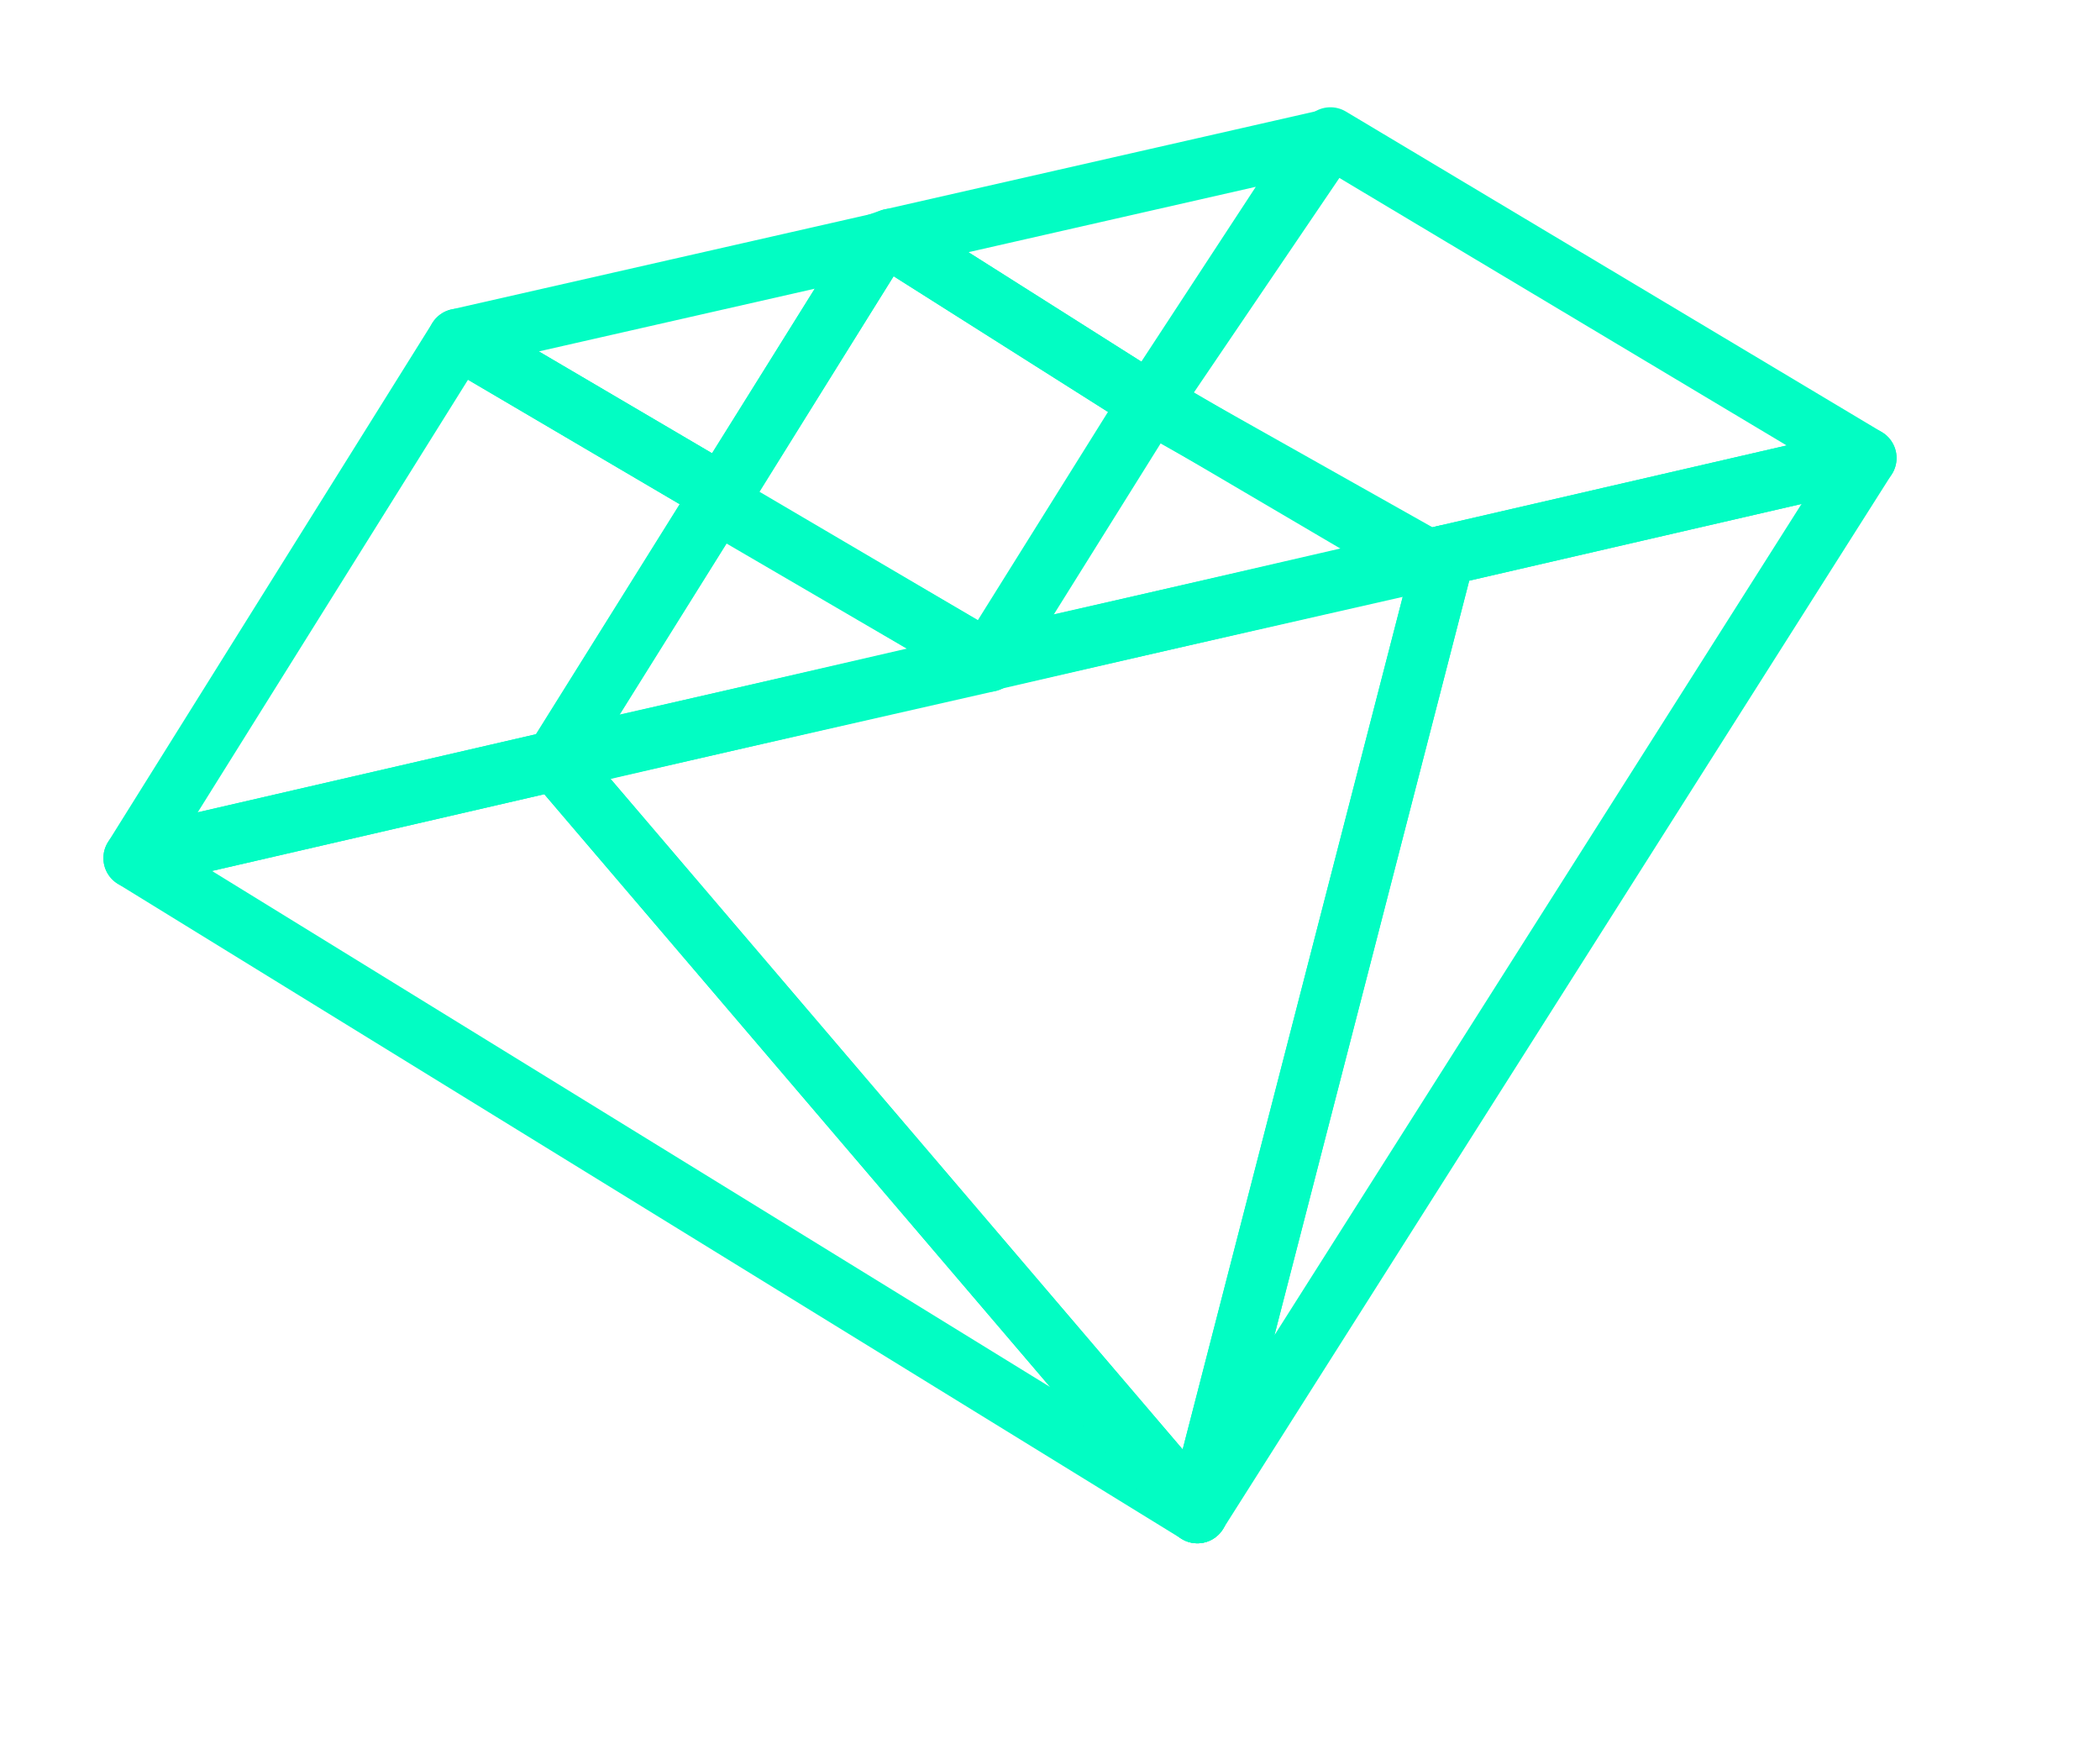 <svg xmlns="http://www.w3.org/2000/svg" width="104.421" height="86.98" viewBox="0 0 104.421 86.98">
  <g id="Group_188" data-name="Group 188" transform="translate(1.799 21.691) rotate(-13)">
    <path id="Path_11" data-name="Path 11" d="M1422.632-221.644h21.526l22.69,43.634Z" transform="translate(-1422.632 243.17)" fill="none" stroke="#02fdc3" stroke-linecap="square" stroke-linejoin="round" stroke-width="3"/>
    <path id="Path_12" data-name="Path 12" d="M1506.3-221.644h-21.526l-22.69,43.634Z" transform="translate(-1417.871 243.17)" fill="none" stroke="#02fdc3" stroke-linecap="square" stroke-linejoin="round" stroke-width="3"/>
    <path id="Path_13" data-name="Path 13" d="M1441.84-221.644h45.38l-22.69,43.634Z" transform="translate(-1420.314 243.17)" fill="none" stroke="#02fdc3" stroke-linecap="square" stroke-linejoin="round" stroke-width="3"/>
    <path id="Path_14" data-name="Path 14" d="M1444.158-240.852l-21.526,21.526h21.526l11.054-11.054Z" transform="translate(-1422.632 240.852)" fill="none" stroke="#02fdc3" stroke-linecap="square" stroke-linejoin="round" stroke-width="3"/>
    <path id="Path_15" data-name="Path 15" d="M1482.827-240.852l22.384,21.526h-22.384L1471.13-230Z" transform="translate(-1416.779 240.852)" fill="none" stroke="#02fdc3" stroke-linecap="square" stroke-linejoin="round" stroke-width="3"/>
    <path id="Path_16" data-name="Path 16" d="M1441.84-240.852l11.054,10.472,10.4-10.4Z" transform="translate(-1420.314 240.852)" fill="none" stroke="#02fdc3" stroke-linecap="square" stroke-linejoin="round" stroke-width="3"/>
    <path id="Path_17" data-name="Path 17" d="M1461.559-240.852,1472.286-230l11.249-10.783Z" transform="translate(-1417.935 240.852)" fill="none" stroke="#02fdc3" stroke-linecap="square" stroke-linejoin="round" stroke-width="3"/>
    <path id="Path_18" data-name="Path 18" d="M1463.948-220.44l-11.391-10.792-10.717,10.717Z" transform="translate(-1420.314 242.012)" fill="none" stroke="#02fdc3" stroke-linecap="square" stroke-linejoin="round" stroke-width="3"/>
    <path id="Path_19" data-name="Path 19" d="M1483.675-220.44l-11.391-10.792-10.717,10.717Z" transform="translate(-1417.933 242.012)" fill="none" stroke="#02fdc3" stroke-linecap="square" stroke-linejoin="round" stroke-width="3"/>
    <path id="Path_20" data-name="Path 20" d="M1462.794-219.279,1451.4-230l10.736-10.783.645-.073L1473.511-230Z" transform="translate(-1419.16 240.852)" fill="none" stroke="#02fdc3" stroke-linecap="square" stroke-linejoin="round" stroke-width="3"/>
  </g>
</svg>

